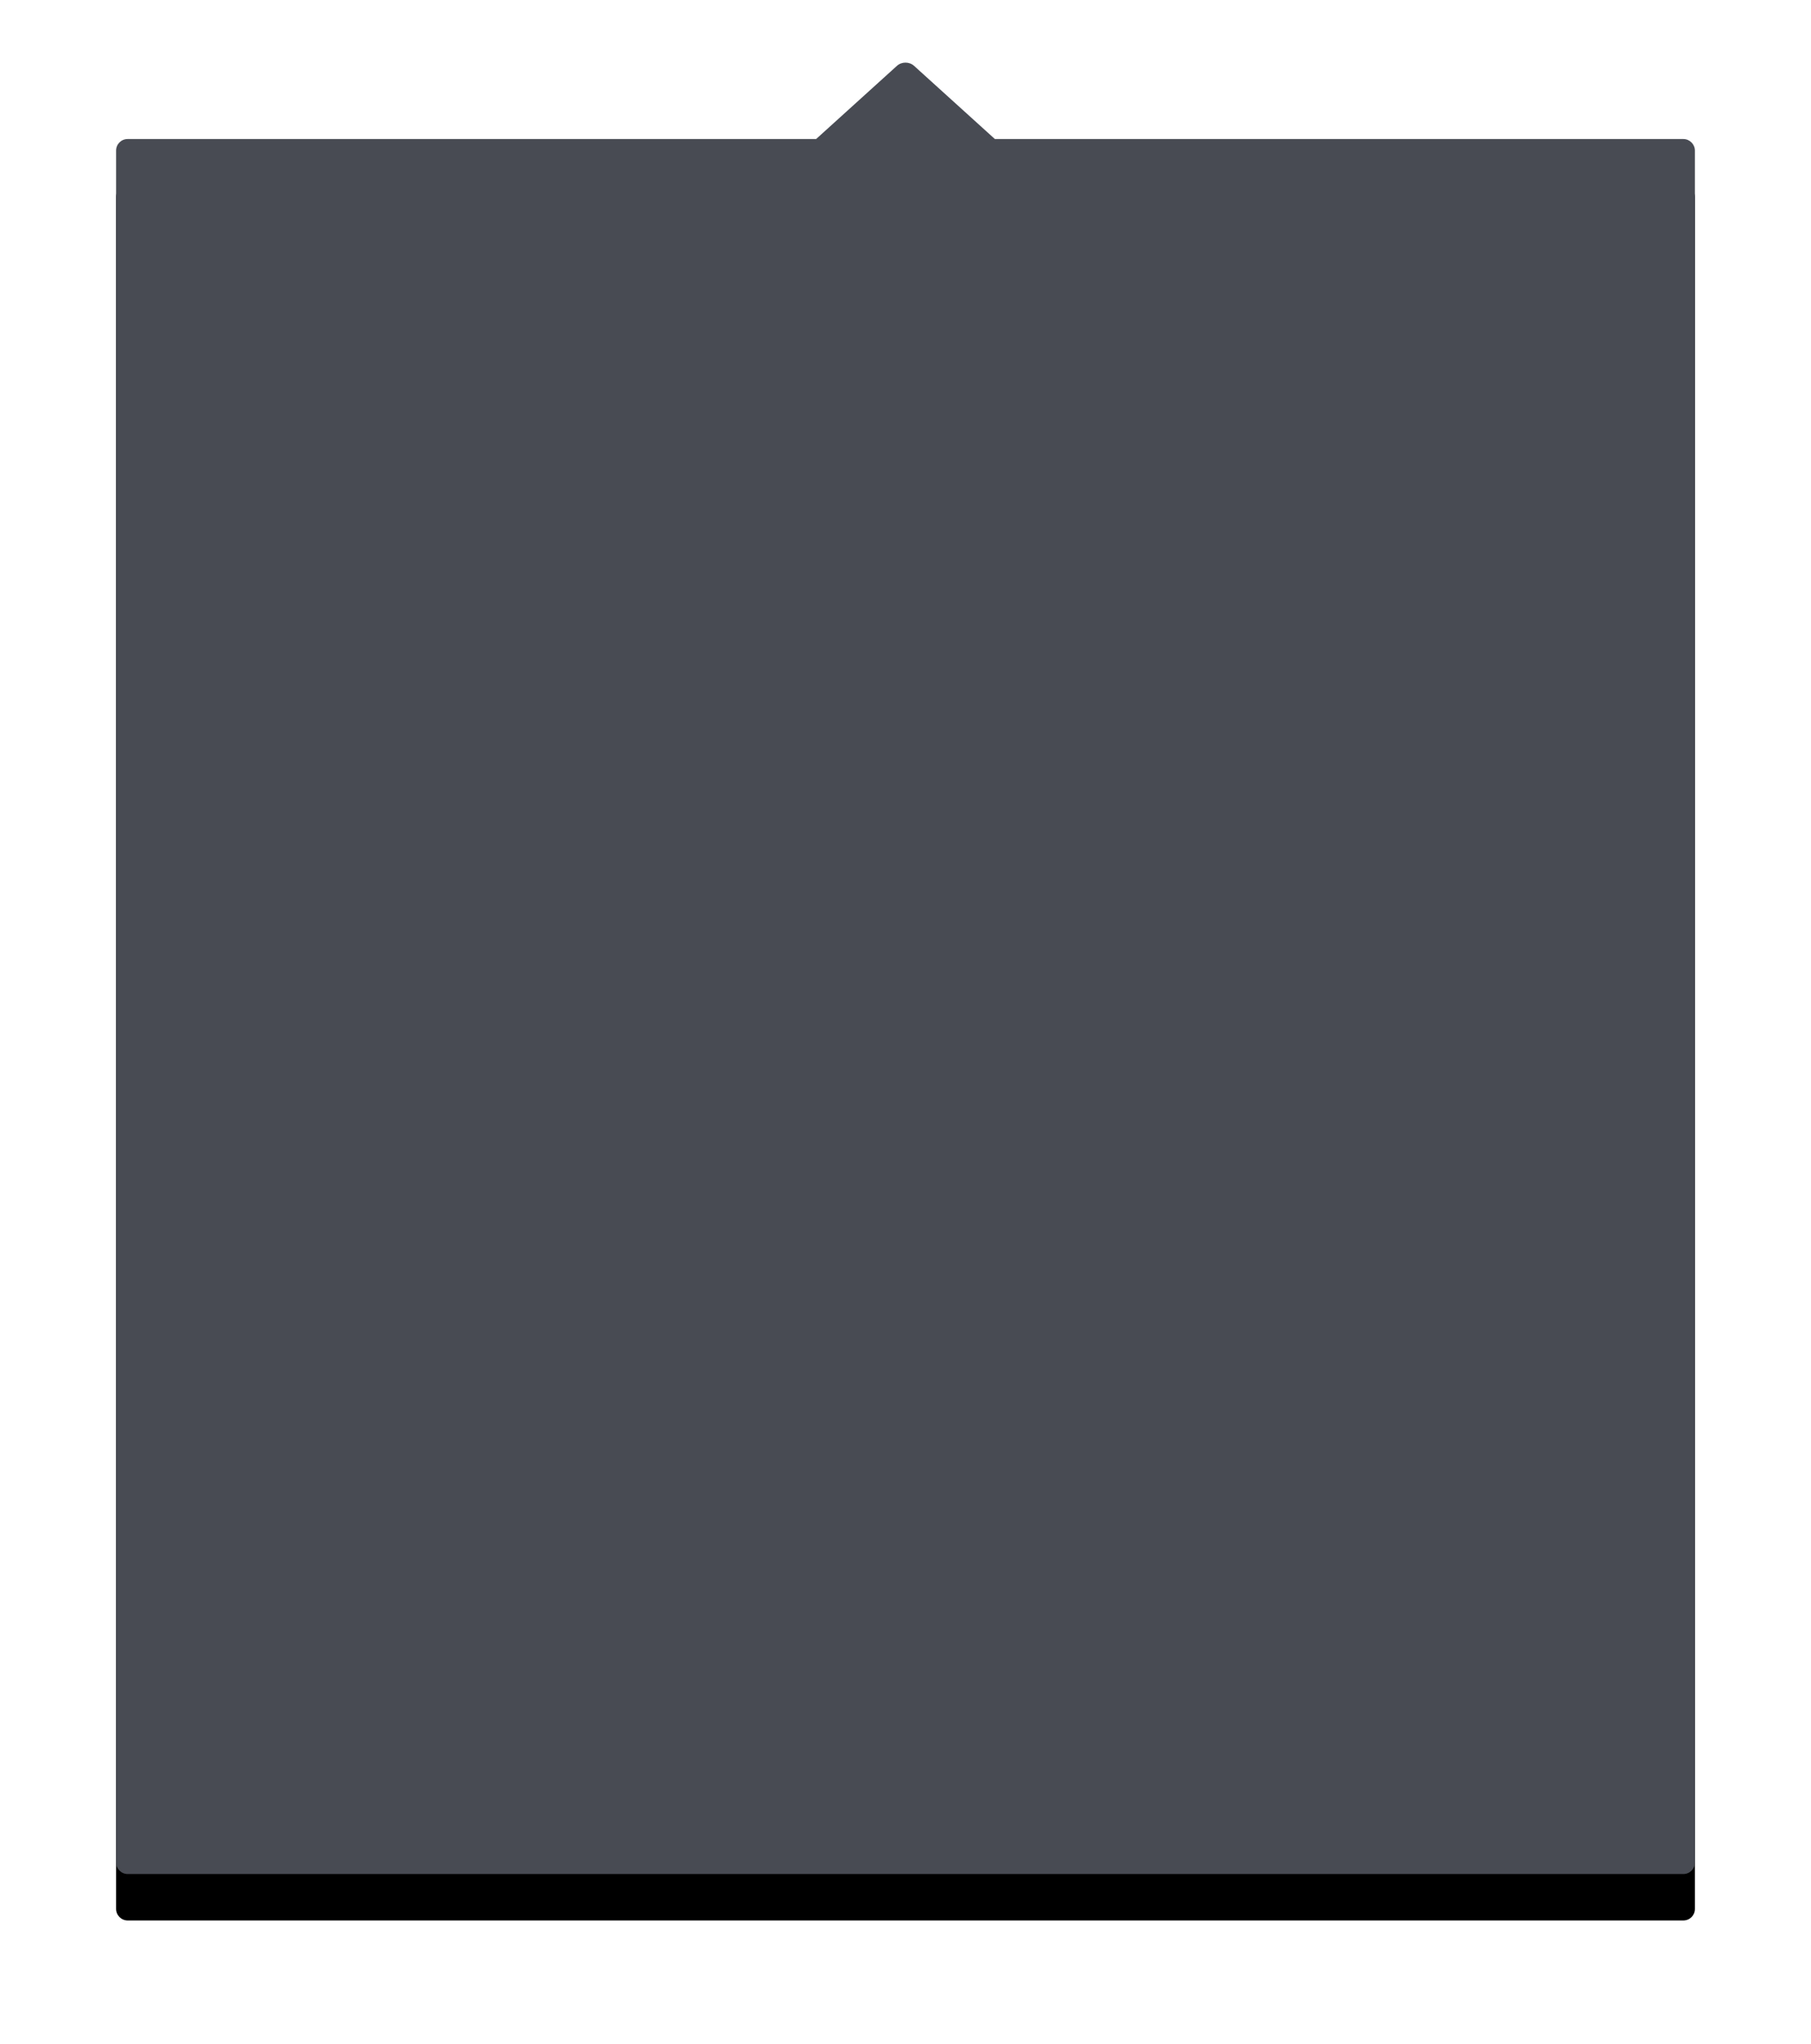 <?xml version="1.0" encoding="UTF-8"?>
<svg width="156px" height="176px" viewBox="0 0 156 176" version="1.1" xmlns="http://www.w3.org/2000/svg" xmlns:xlink="http://www.w3.org/1999/xlink">
    <!-- Generator: Sketch 42 (36781) - http://www.bohemiancoding.com/sketch -->
    <title>dropdown_nav@1x</title>
    <desc>Created with Sketch.</desc>
    <defs>
        <path d="M70.3,11.974 L10.997,11.974 C10.44,11.974 10,12.419 10,12.968 L10,160.399 C10,160.937 10.447,161.393 10.997,161.393 L145.003,161.393 C145.56,161.393 146,160.948 146,160.399 L146,12.968 C146,12.43 145.553,11.974 145.003,11.974 L85.7,11.974 L78.739,5.671 C78.329,5.3 77.669,5.301 77.261,5.671 L70.3,11.974 Z" id="path-1"></path>
        <filter x="-50%" y="-50%" width="200%" height="200%" filterUnits="objectBoundingBox" id="filter-2">
            <feOffset dx="0" dy="4" in="SourceAlpha" result="shadowOffsetOuter1"></feOffset>
            <feGaussianBlur stdDeviation="5" in="shadowOffsetOuter1" result="shadowBlurOuter1"></feGaussianBlur>
            <feColorMatrix values="0 0 0 0 0   0 0 0 0 0   0 0 0 0 0  0 0 0 0.687 0" type="matrix" in="shadowBlurOuter1"></feColorMatrix>
        </filter>
    </defs>
    <g id="Page-1" stroke="none" stroke-width="1" fill="none" fill-rule="evenodd">
        <g id="index_已登录状态" transform="translate(-1187, -57)">
            <g id="Group">
                <g id="导航">
                    <g id="登录-注册" transform="translate(1187, 0)">
                        <g id="dropdown-_nav" transform="translate(0, 57)">
                            <g id="Group-15">
                                <g id="Combined-Shape">
                                    <use fill="black" fill-opacity="1" filter="url(#filter-2)" xlink:href="#path-1"></use>
                                    <use fill="#484B53" fill-rule="evenodd" xlink:href="#path-1"></use>
                                </g>
                            </g>
                        </g>
                    </g>
                </g>
            </g>
        </g>
    </g>
</svg>
